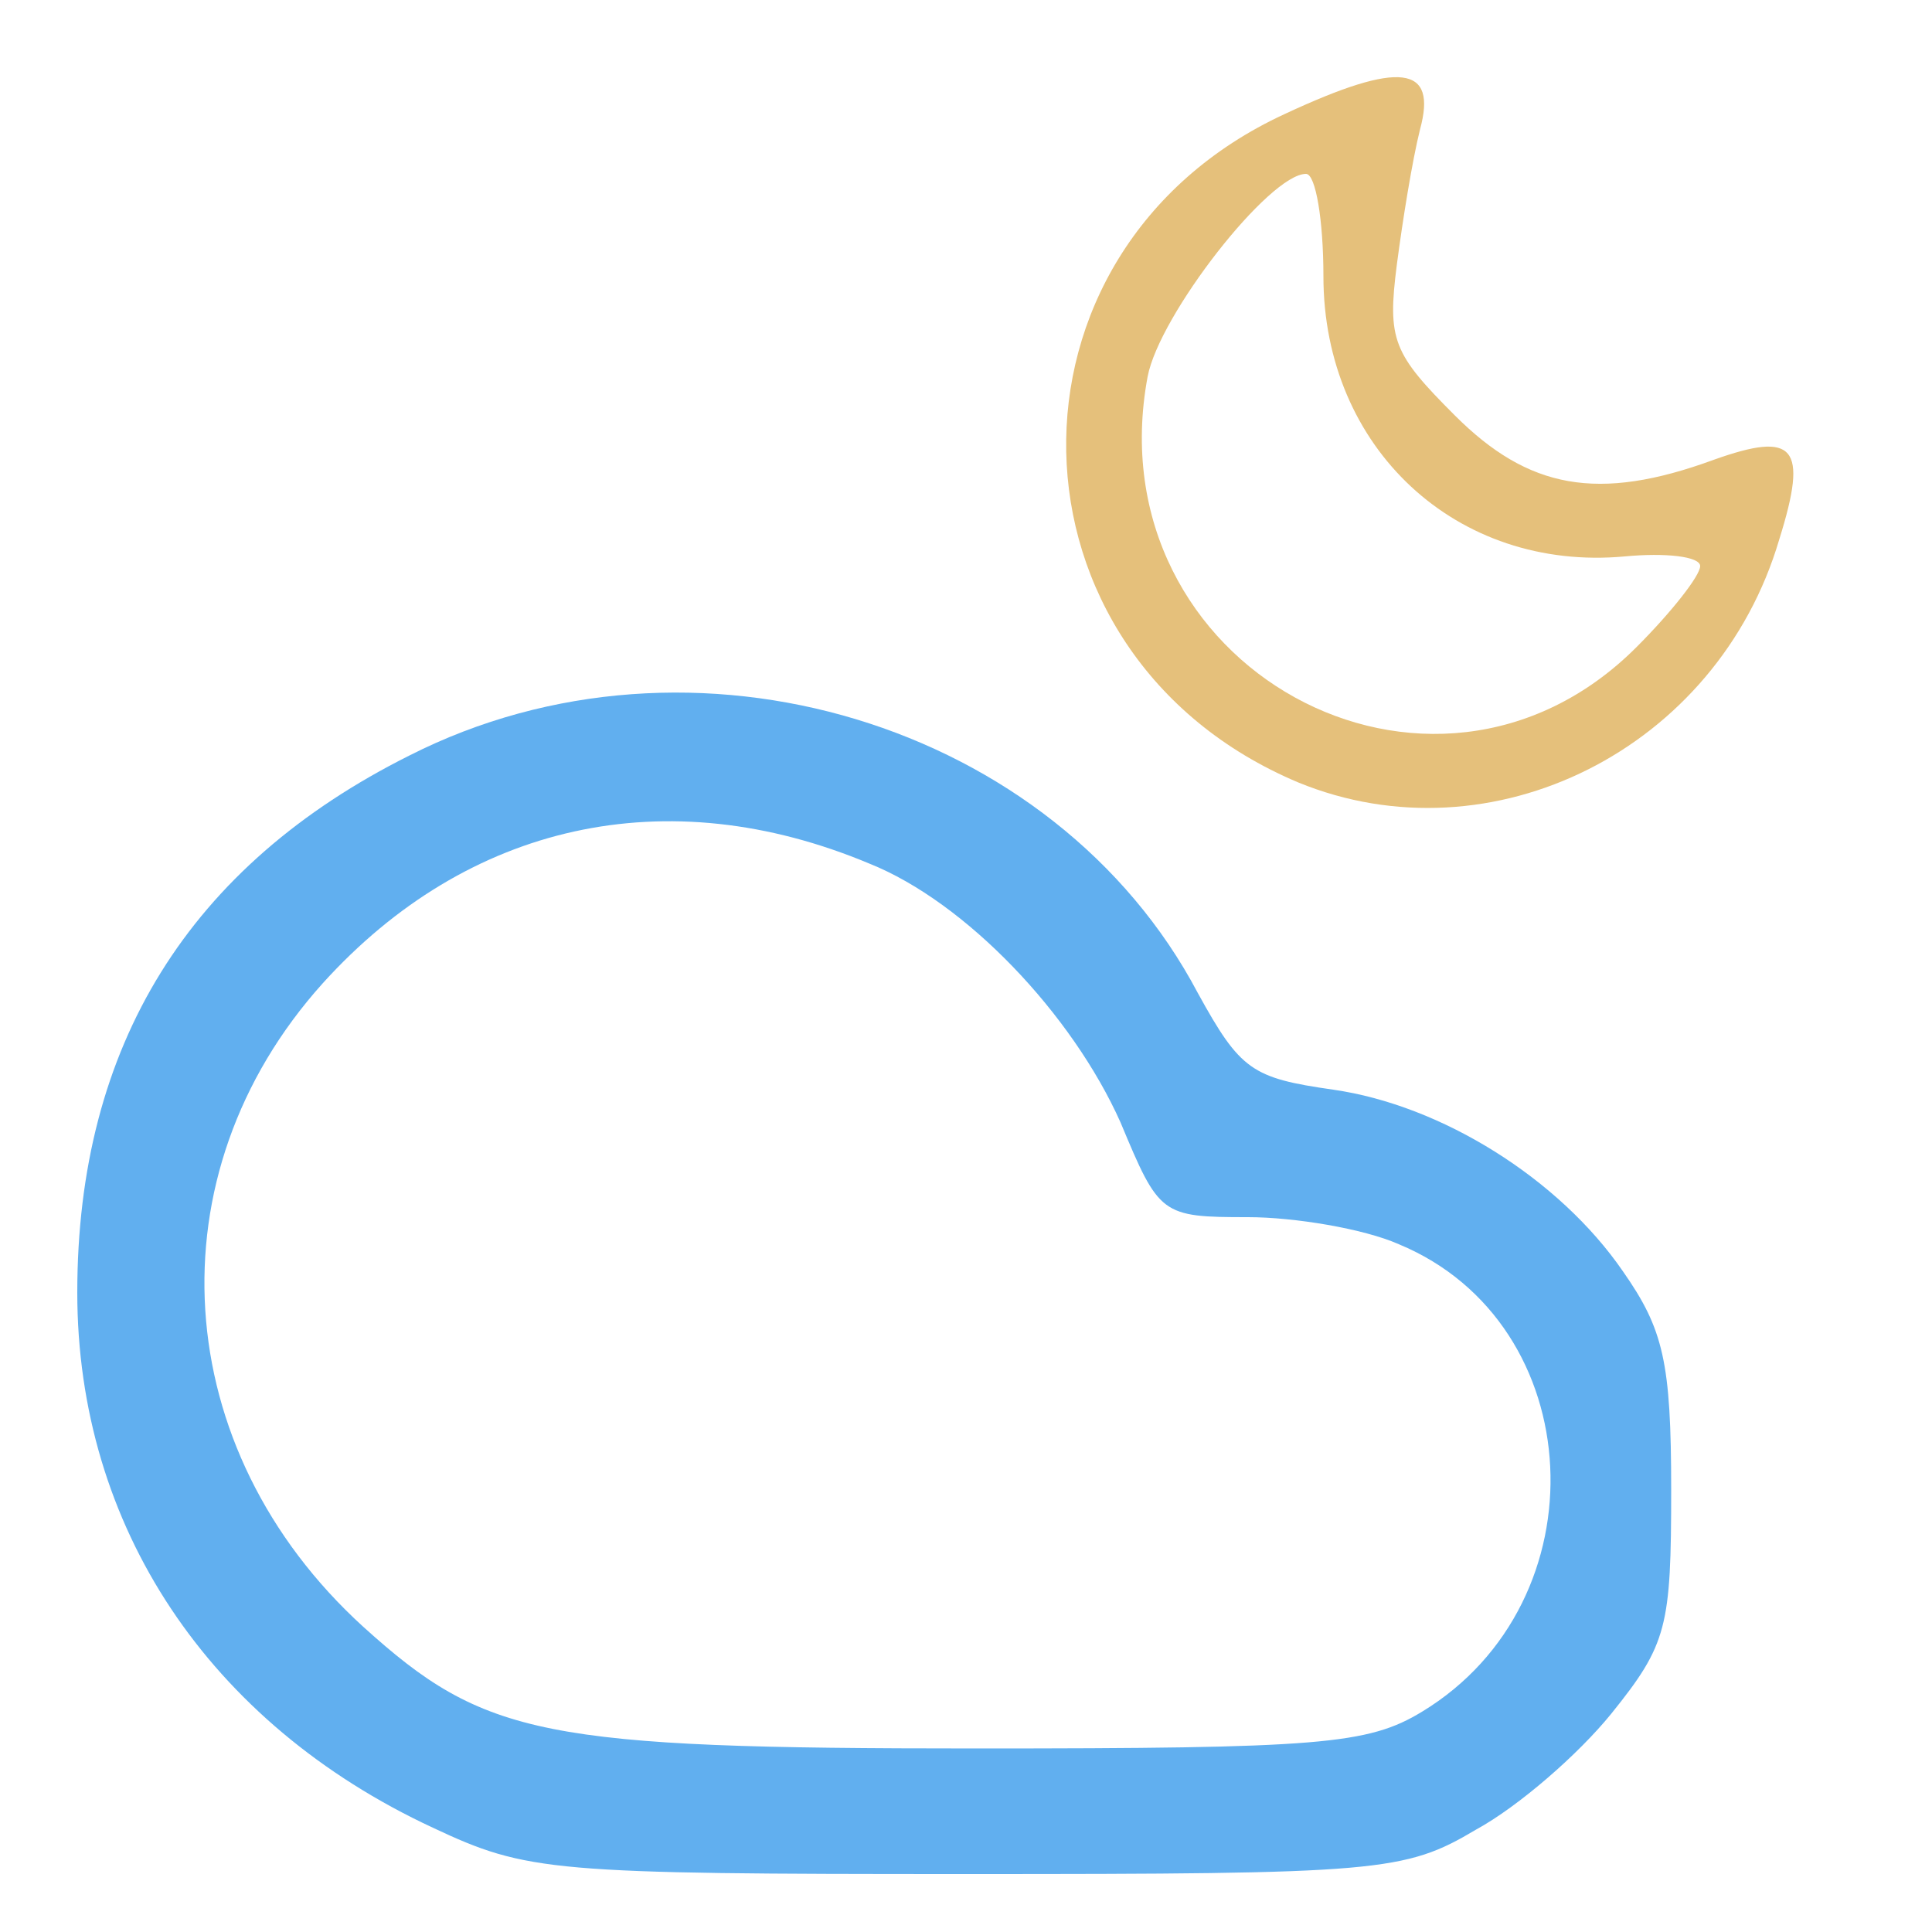 <?xml version="1.0" standalone="no"?>
<!DOCTYPE svg PUBLIC "-//W3C//DTD SVG 20010904//EN"
 "http://www.w3.org/TR/2001/REC-SVG-20010904/DTD/svg10.dtd">
<svg version="1.0" xmlns="http://www.w3.org/2000/svg"
 width="100pt" height="100pt" viewBox="0 0 100 100"
 preserveAspectRatio="xMidYMid meet">

<g transform="translate(0,100) scale(0.1,-0.1)"
fill="#E5C07B" stroke="none">
<path d="M665 941 c-154 -71 -150 -280 7 -346 100 -41 217 17 249 126 15 48 8
56 -34 41 -60 -22 -96 -15 -134 23 -32 32 -35 39 -30 78 3 23 8 54 12 70 9 33
-10 36 -70 8z m20 -84 c0 -89 69 -153 156 -145 21 2 39 0 39 -5 0 -5 -15 -24
-33 -42 -106 -106 -281 -10 -253 140 6 32 63 105 82 105 5 0 9 -24 9 -53z"/>
</g>
<g transform="translate(0,100) scale(0.1,-0.1)"
fill="#61AFEF" stroke="none">
<path d="M212 609 c-114 -57 -172 -150 -172 -278 0 -121 68 -223 184 -277 49
-23 61 -24 276 -24 214 0 227 1 264 23 22 12 53 39 70 60 29 36 31 45 31 116
0 66 -4 83 -25 113 -33 48 -94 86 -150 94 -42 6 -48 10 -70 50 -74 140 -262
197 -408 123z m238 -56 c50 -20 105 -78 130 -134 20 -48 21 -49 66 -49 24 0
60 -6 78 -14 99 -41 106 -185 12 -242 -28 -17 -53 -19 -231 -19 -224 0 -254 6
-317 63 -101 92 -110 234 -21 333 75 83 178 106 283 62z"/>
</g>
</svg>

